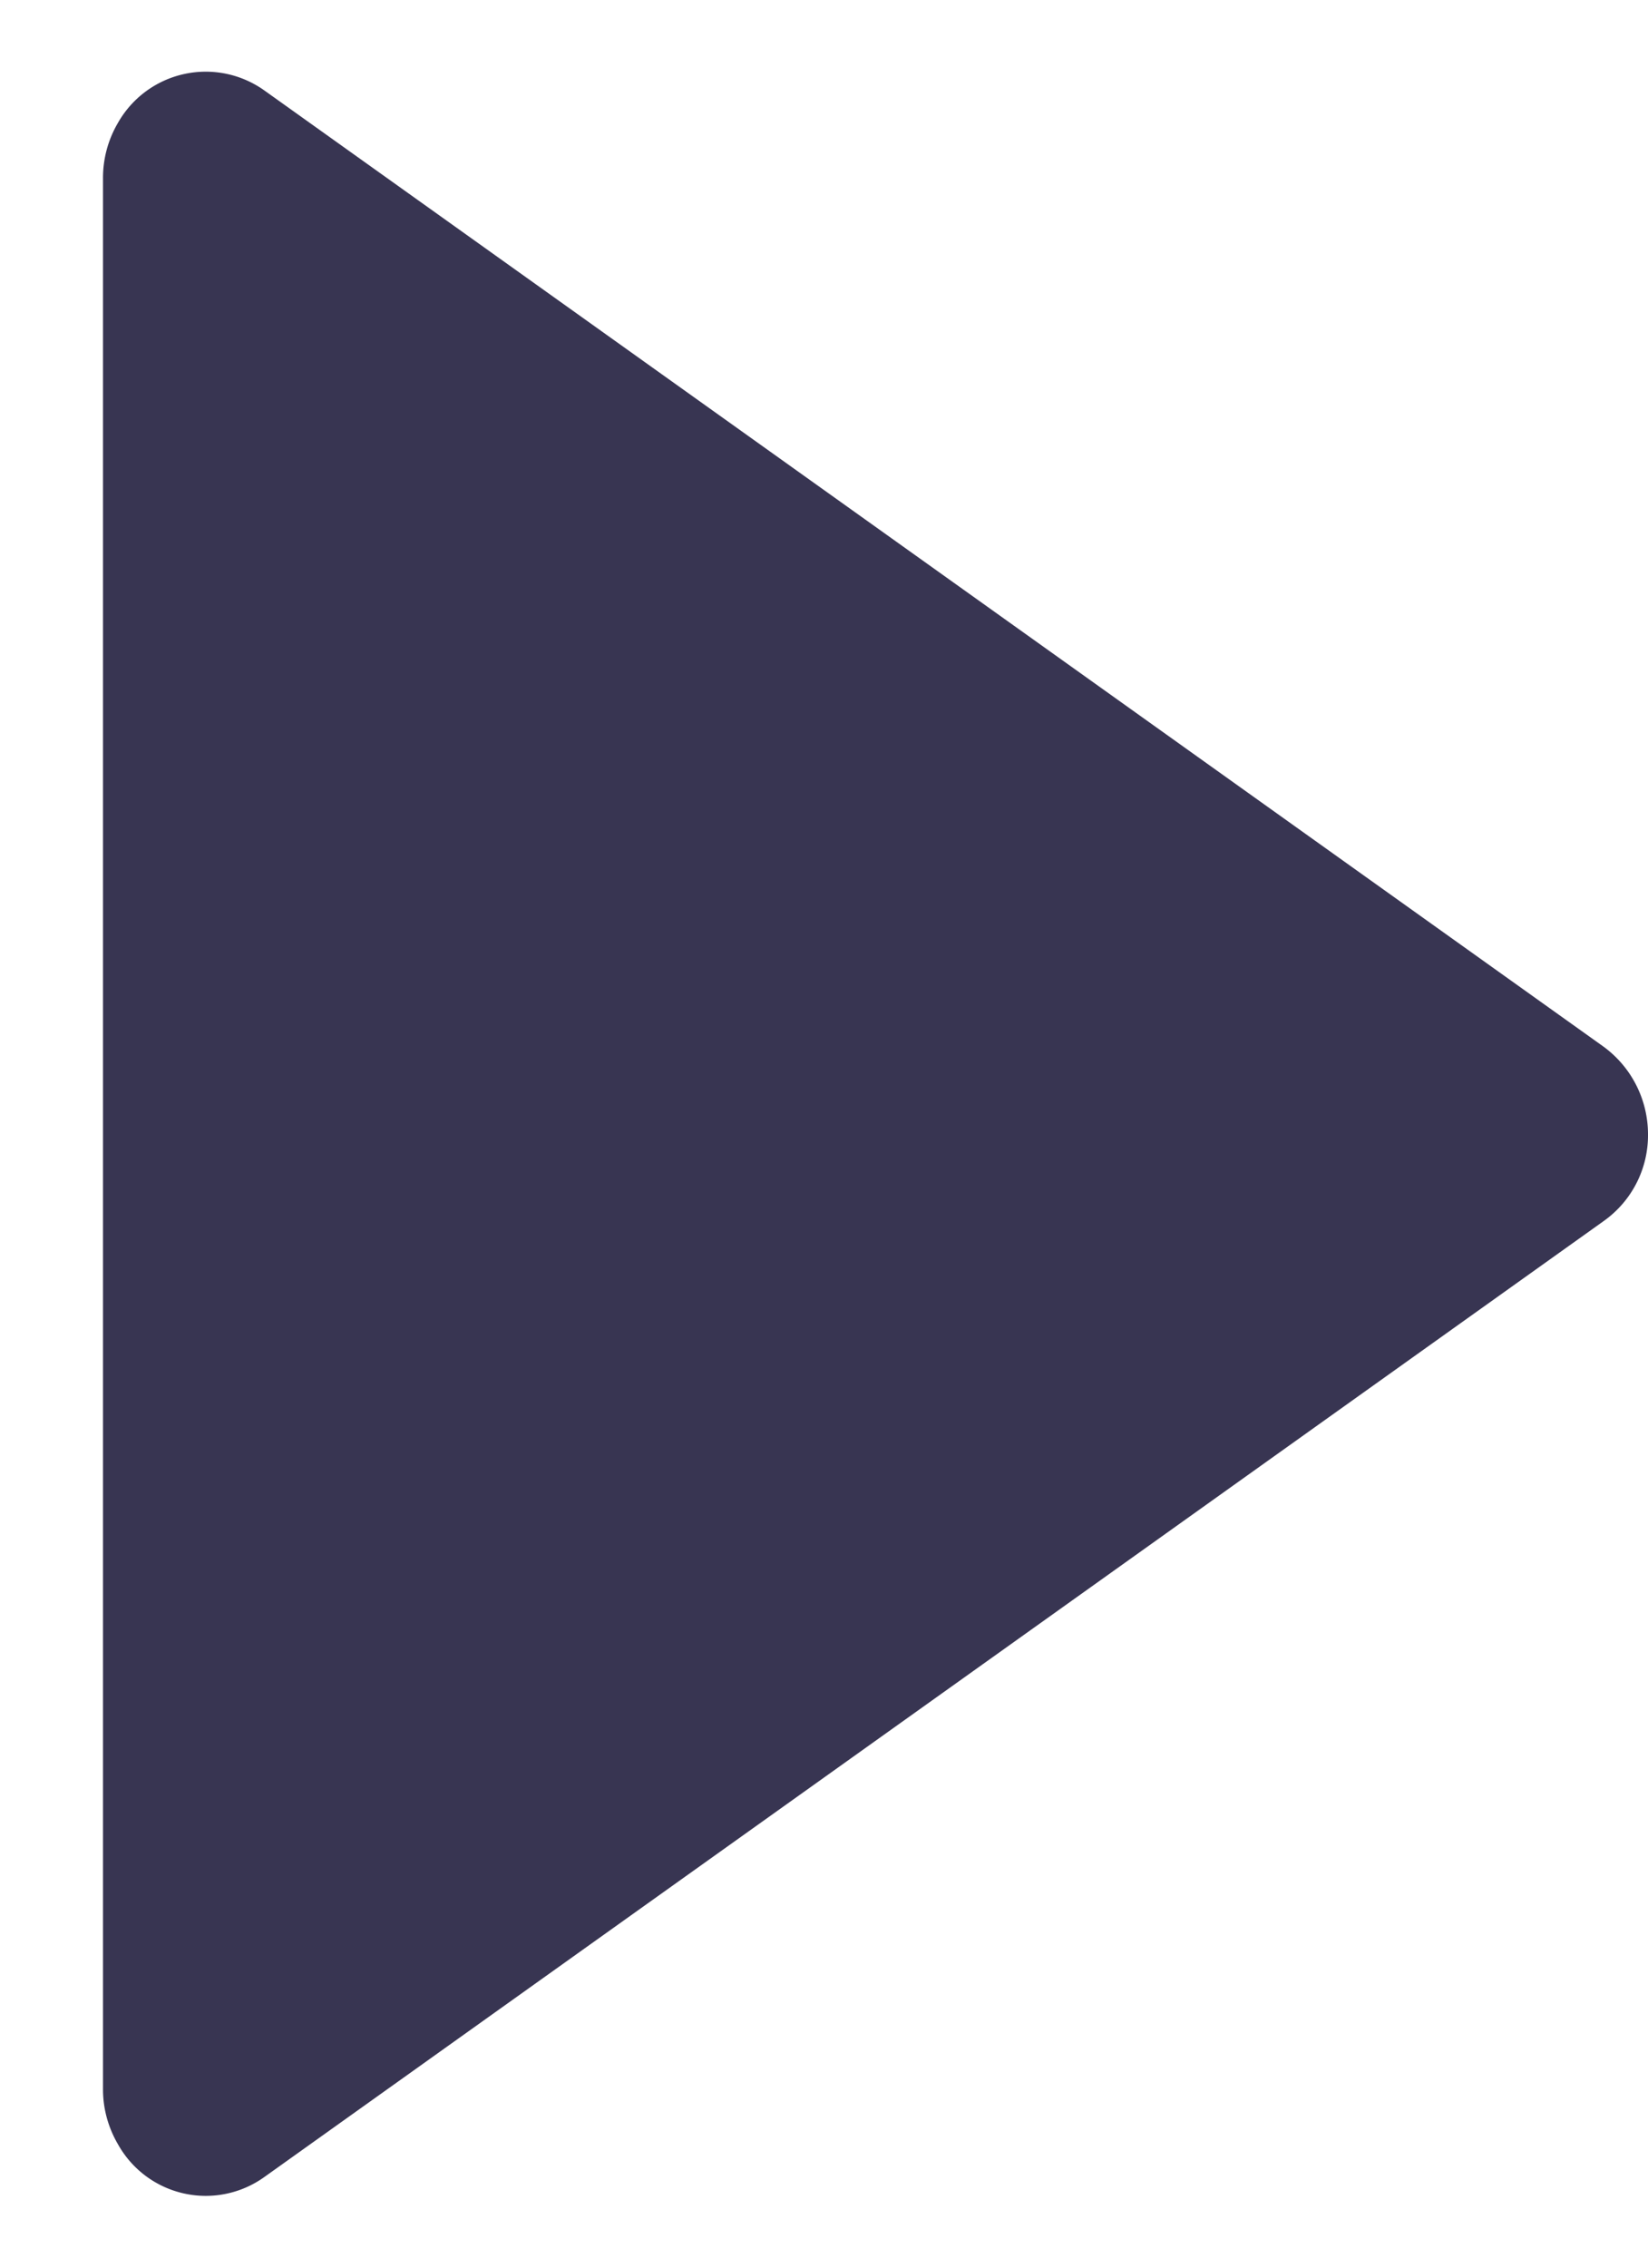 <svg width="8" height="11" fill="none" xmlns="http://www.w3.org/2000/svg"><path d="M7.785 5.923A.51.51 0 008 5.5a.527.527 0 00-.216-.423L1.285.44a.49.49 0 00-.713.157A.526.526 0 00.5.864v9.272c0 .094.026.186.073.266a.488.488 0 00.712.157l6.5-4.636z" fill="#383552"/></svg>